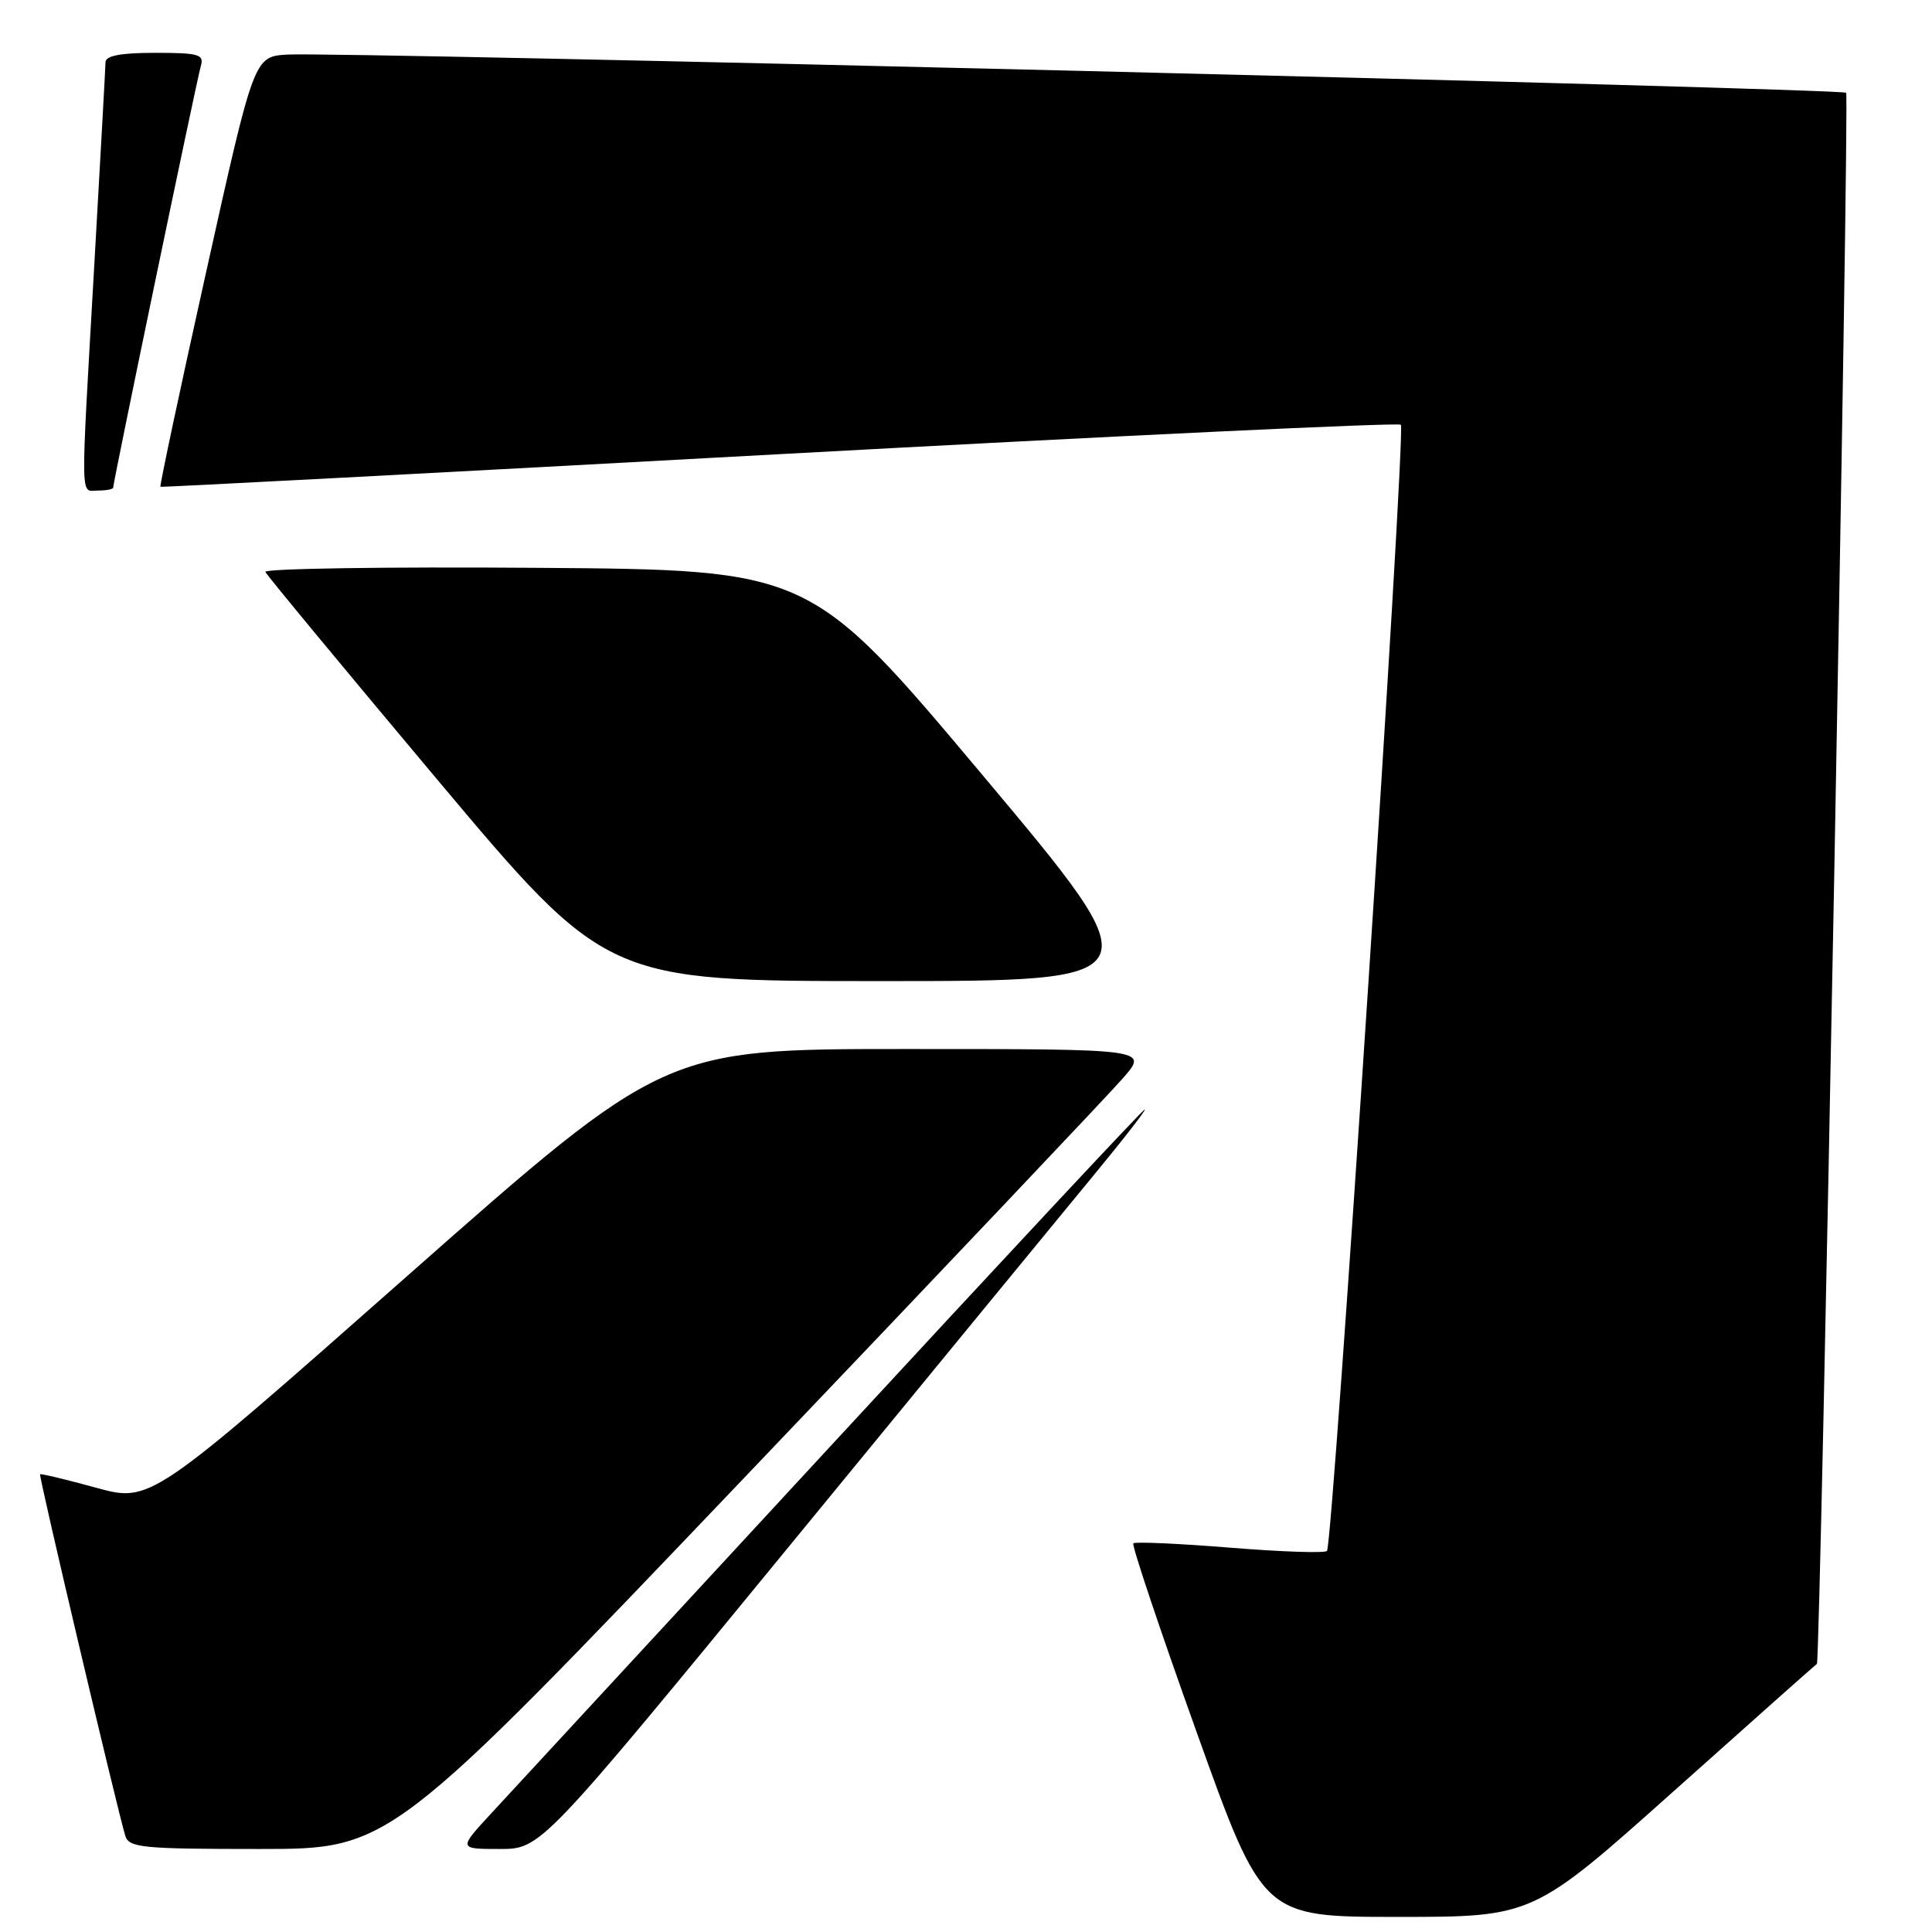 <?xml version="1.0" encoding="UTF-8" standalone="no"?>
<!DOCTYPE svg PUBLIC "-//W3C//DTD SVG 1.1//EN" "http://www.w3.org/Graphics/SVG/1.1/DTD/svg11.dtd" >
<svg xmlns="http://www.w3.org/2000/svg" xmlns:xlink="http://www.w3.org/1999/xlink" version="1.1" viewBox="0 0 256 256">
 <g >
 <path fill="currentColor"
d=" M 221.82 237.30 C 232.09 228.12 240.61 220.55 240.75 220.47 C 241.22 220.21 245.09 12.75 244.62 12.29 C 244.07 11.73 44.37 6.83 38.08 7.23 C 33.66 7.50 33.66 7.50 27.34 35.93 C 23.86 51.56 21.13 64.42 21.26 64.50 C 21.39 64.58 58.30 62.64 103.28 60.18 C 148.25 57.73 185.31 55.97 185.62 56.28 C 186.31 56.98 176.62 204.71 175.83 205.51 C 175.52 205.82 169.71 205.62 162.93 205.07 C 156.14 204.52 150.40 204.27 150.17 204.50 C 149.94 204.73 153.70 215.96 158.54 229.46 C 167.33 254.00 167.33 254.00 185.23 254.00 C 203.13 254.00 203.13 254.00 221.82 237.30 Z  M 98.60 195.83 C 124.40 168.79 147.00 144.94 148.83 142.83 C 152.16 139.00 152.16 139.00 120.09 139.00 C 88.03 139.00 88.03 139.00 53.99 169.05 C 19.95 199.11 19.95 199.11 12.73 197.13 C 8.76 196.04 5.42 195.24 5.31 195.35 C 5.11 195.55 15.53 239.74 16.60 243.25 C 17.08 244.83 18.83 245.00 34.42 245.00 C 51.71 245.00 51.71 245.00 98.60 195.83 Z  M 104.68 204.75 C 122.83 182.61 140.93 160.56 144.90 155.75 C 148.87 150.94 151.93 147.00 151.69 147.00 C 151.46 147.00 132.87 166.91 110.39 191.25 C 87.91 215.59 67.54 237.64 65.12 240.25 C 60.73 245.00 60.73 245.00 66.20 245.00 C 71.67 245.00 71.67 245.00 104.68 204.75 Z  M 130.23 102.75 C 107.35 75.50 107.35 75.50 71.09 75.24 C 51.14 75.09 34.98 75.34 35.16 75.78 C 35.35 76.22 45.60 88.60 57.93 103.29 C 80.37 130.00 80.37 130.00 116.73 130.00 C 153.10 130.00 153.10 130.00 130.23 102.75 Z  M 15.00 64.60 C 15.00 63.84 26.09 10.50 26.61 8.75 C 27.07 7.21 26.35 7.00 20.57 7.00 C 15.99 7.00 13.99 7.38 13.98 8.25 C 13.97 8.94 13.30 20.98 12.50 35.00 C 10.65 67.47 10.60 65.00 13.00 65.00 C 14.10 65.00 15.00 64.82 15.00 64.60 Z "/>
</g>
</svg>